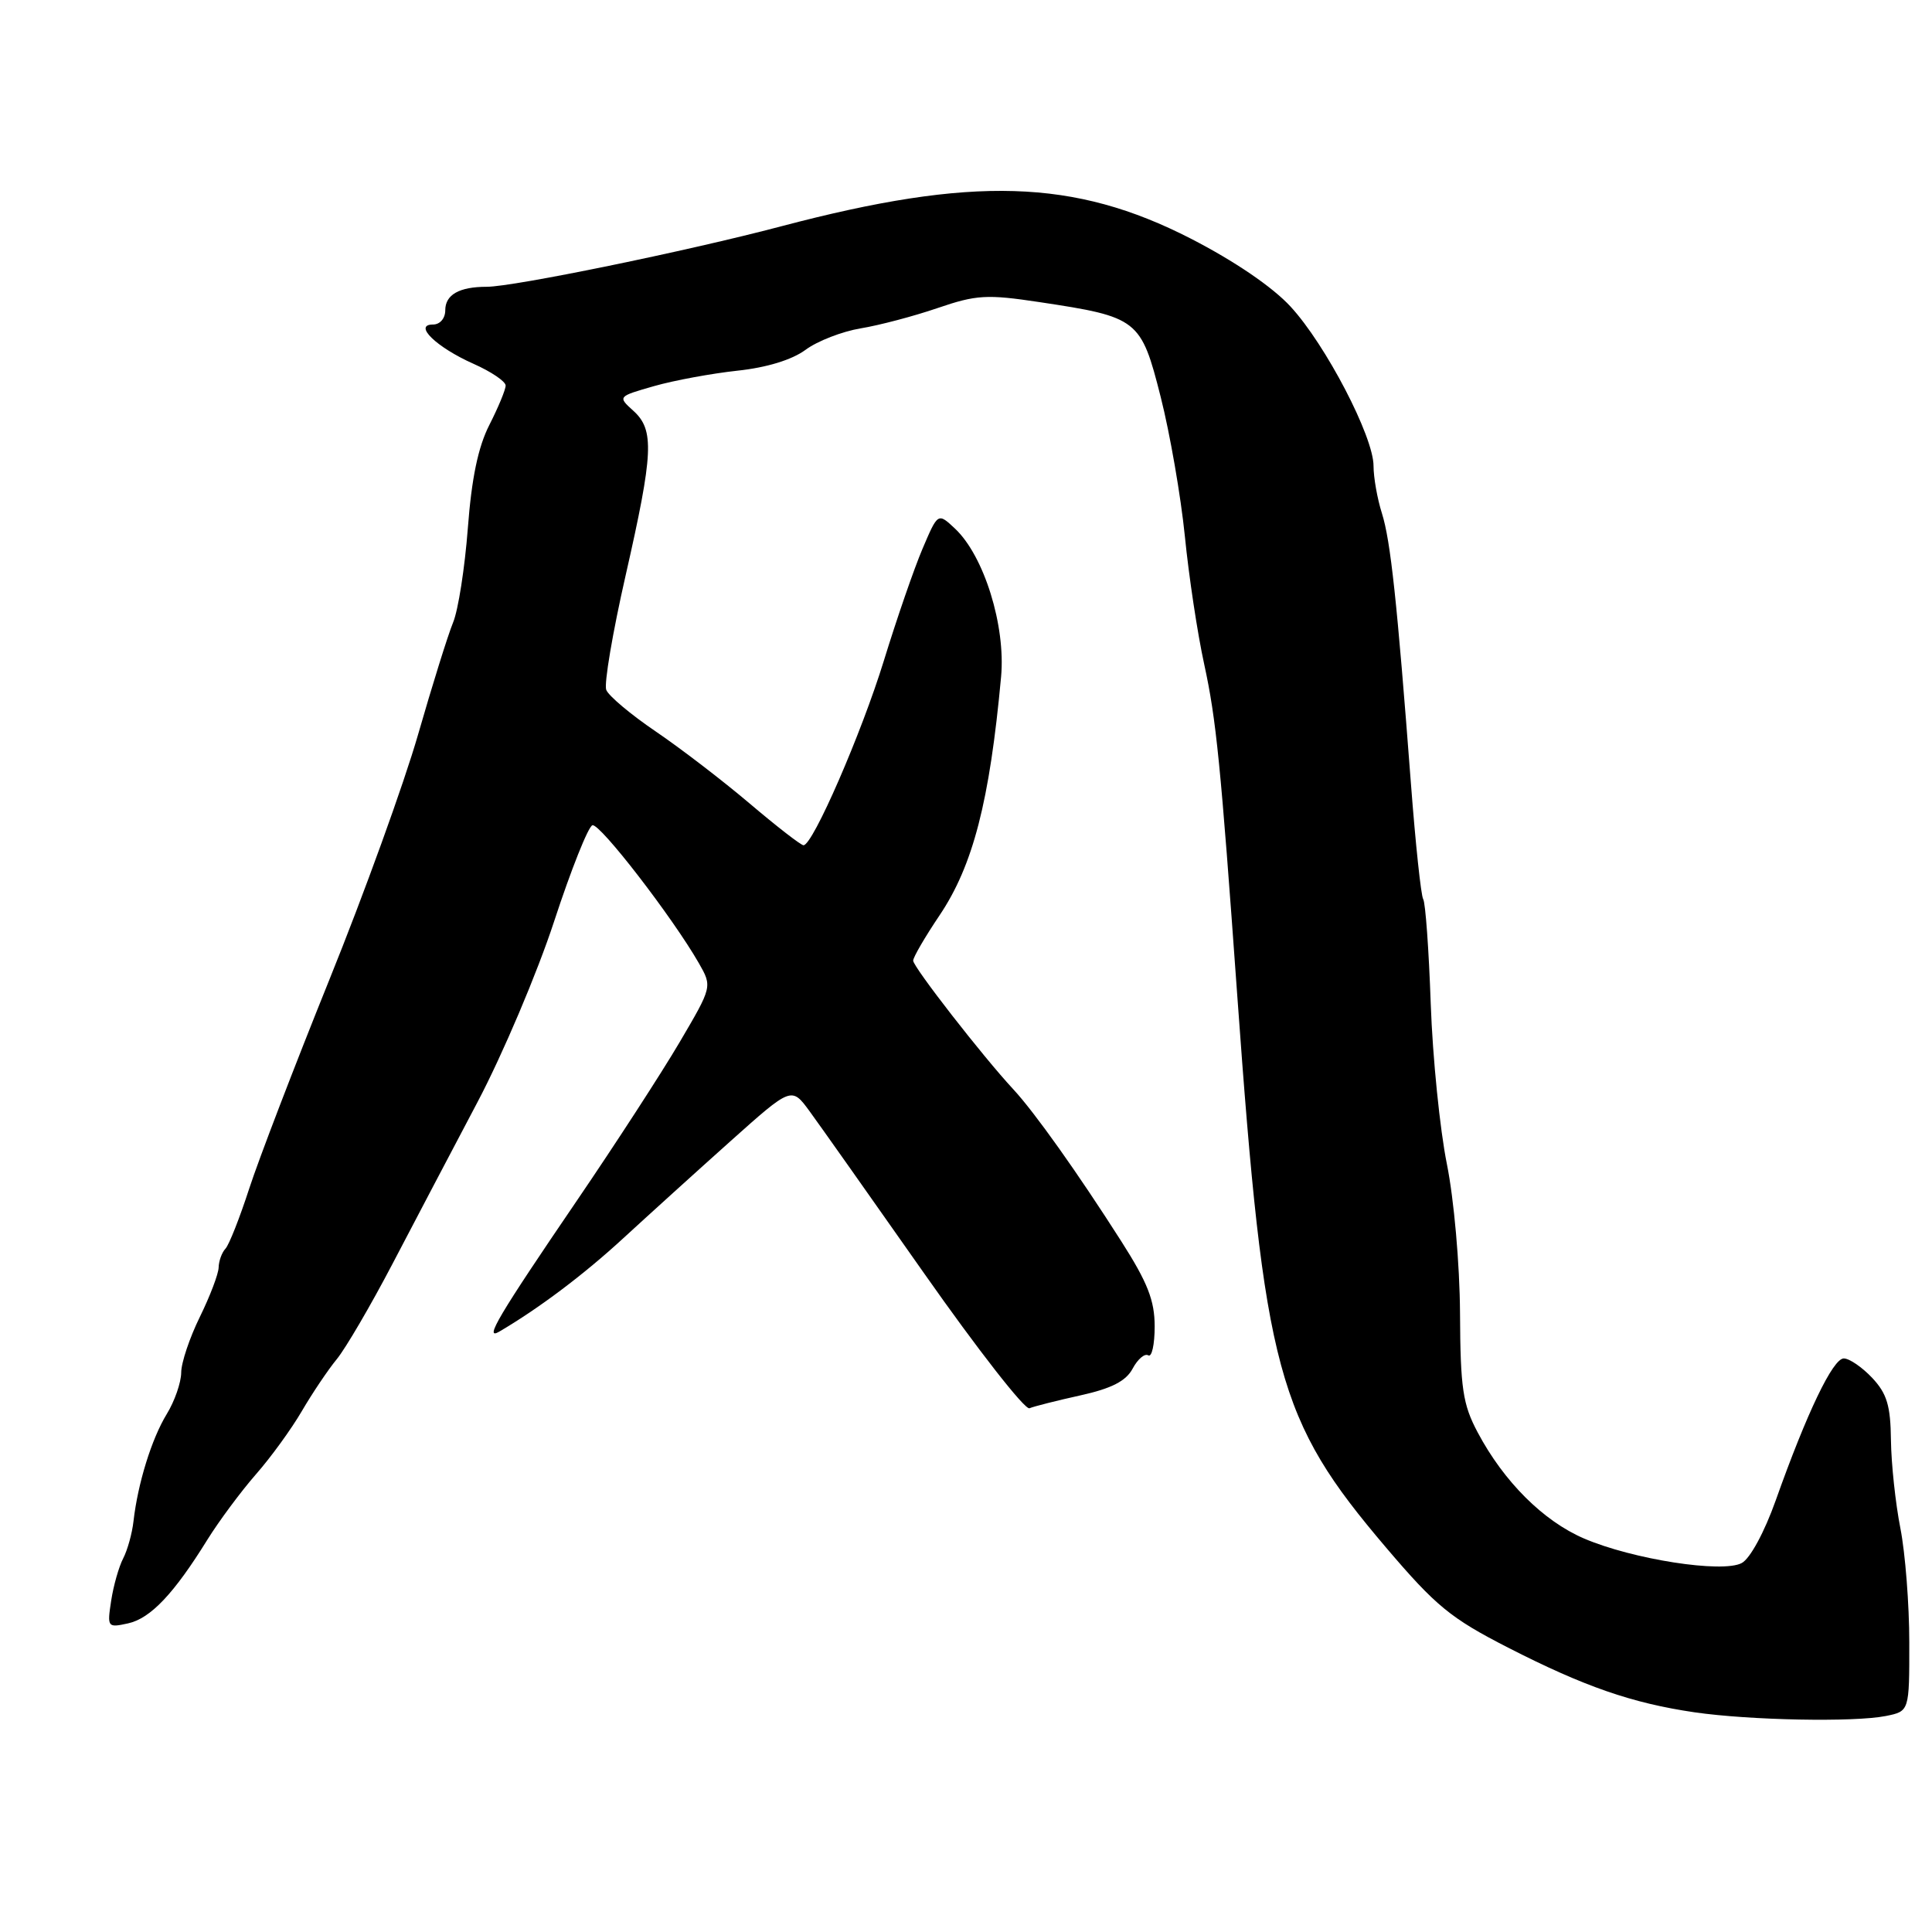 <?xml version="1.0" encoding="UTF-8" standalone="no"?>
<!DOCTYPE svg PUBLIC "-//W3C//DTD SVG 1.1//EN" "http://www.w3.org/Graphics/SVG/1.1/DTD/svg11.dtd" >
<svg xmlns="http://www.w3.org/2000/svg" xmlns:xlink="http://www.w3.org/1999/xlink" version="1.1" viewBox="0 0 256 256">
 <g >
 <path fill="currentColor"
d=" M 249.88 227.38 C 253.00 226.75 253.00 226.75 252.99 217.62 C 252.99 212.61 252.46 205.80 251.81 202.50 C 251.16 199.20 250.60 193.95 250.56 190.83 C 250.51 186.26 250.03 184.66 248.08 182.58 C 246.74 181.16 245.05 180.00 244.31 180.00 C 242.87 180.00 239.42 187.19 235.30 198.79 C 233.80 203.01 231.90 206.52 230.79 207.11 C 228.24 208.48 216.31 206.62 209.87 203.85 C 204.49 201.53 199.27 196.33 195.80 189.80 C 193.82 186.07 193.51 183.98 193.46 174.00 C 193.42 167.48 192.66 158.92 191.72 154.24 C 190.80 149.70 189.83 140.14 189.58 133.00 C 189.33 125.85 188.88 119.61 188.58 119.14 C 188.29 118.66 187.56 111.80 186.96 103.89 C 185.12 79.67 184.26 71.65 183.11 68.01 C 182.50 66.09 182.00 63.26 182.00 61.73 C 182.00 57.85 175.66 45.67 171.01 40.63 C 168.61 38.02 163.57 34.59 157.81 31.63 C 142.34 23.69 128.88 23.29 103.50 29.99 C 91.09 33.27 68.04 38.00 64.50 38.00 C 60.85 38.00 59.00 39.05 59.00 41.11 C 59.00 42.19 58.30 43.00 57.38 43.00 C 54.70 43.00 57.82 46.02 62.75 48.21 C 65.09 49.25 67.00 50.54 67.00 51.09 C 67.00 51.63 66.03 53.97 64.85 56.29 C 63.35 59.23 62.49 63.37 61.99 70.00 C 61.59 75.22 60.72 80.85 60.03 82.50 C 59.35 84.15 57.27 90.82 55.40 97.32 C 53.53 103.82 48.24 118.44 43.64 129.82 C 39.05 141.19 34.27 153.65 33.02 157.50 C 31.77 161.35 30.36 164.93 29.88 165.45 C 29.39 165.97 28.99 167.10 28.97 167.95 C 28.95 168.80 27.83 171.75 26.48 174.50 C 25.13 177.25 24.01 180.57 24.01 181.88 C 24.00 183.19 23.14 185.67 22.09 187.38 C 20.09 190.65 18.26 196.57 17.69 201.56 C 17.51 203.18 16.89 205.40 16.32 206.50 C 15.75 207.60 15.03 210.12 14.73 212.11 C 14.19 215.62 14.25 215.70 16.95 215.11 C 19.94 214.46 23.04 211.19 27.49 204.00 C 29.03 201.53 31.91 197.65 33.89 195.38 C 35.88 193.12 38.62 189.34 40.00 186.97 C 41.38 184.61 43.46 181.51 44.63 180.09 C 45.80 178.66 49.11 173.00 51.99 167.50 C 54.87 162.00 59.95 152.32 63.29 146.00 C 66.62 139.68 71.19 128.91 73.43 122.07 C 75.67 115.23 77.95 109.51 78.50 109.35 C 79.49 109.07 89.13 121.57 92.60 127.62 C 94.38 130.74 94.38 130.74 90.04 138.12 C 87.65 142.18 81.56 151.57 76.50 159.00 C 66.03 174.37 64.08 177.66 66.15 176.45 C 71.39 173.38 77.37 168.88 82.57 164.09 C 85.91 161.02 92.30 155.23 96.76 151.24 C 104.88 143.98 104.88 143.98 107.27 147.24 C 108.58 149.03 115.43 158.73 122.49 168.78 C 129.55 178.83 135.81 186.85 136.41 186.60 C 137.01 186.35 140.06 185.58 143.18 184.89 C 147.29 183.98 149.20 183.00 150.08 181.35 C 150.75 180.09 151.68 179.30 152.15 179.59 C 152.62 179.88 153.00 178.16 153.00 175.76 C 153.00 172.32 152.07 169.95 148.56 164.45 C 142.80 155.42 137.09 147.38 134.27 144.34 C 130.22 139.98 121.00 128.13 121.00 127.29 C 121.00 126.84 122.57 124.15 124.48 121.31 C 128.93 114.70 131.13 106.19 132.65 89.67 C 133.27 82.92 130.39 73.66 126.55 70.05 C 124.28 67.92 124.28 67.92 122.24 72.71 C 121.12 75.34 118.82 82.00 117.13 87.50 C 114.14 97.21 107.70 112.00 106.47 112.00 C 106.13 112.00 102.93 109.52 99.36 106.49 C 95.79 103.46 90.17 99.15 86.87 96.91 C 83.57 94.67 80.63 92.20 80.33 91.41 C 80.02 90.62 81.18 83.79 82.90 76.24 C 86.59 60.00 86.73 56.97 83.92 54.43 C 81.84 52.55 81.85 52.54 86.67 51.16 C 89.33 50.40 94.29 49.49 97.69 49.12 C 101.58 48.71 104.94 47.68 106.73 46.36 C 108.30 45.19 111.59 43.92 114.04 43.51 C 116.49 43.11 121.08 41.90 124.23 40.82 C 129.38 39.06 130.75 38.98 137.73 40.03 C 150.82 42.00 151.19 42.29 153.80 52.61 C 155.04 57.50 156.47 65.80 157.00 71.05 C 157.52 76.30 158.67 83.95 159.57 88.05 C 161.16 95.37 161.73 101.05 163.95 132.00 C 167.53 181.81 169.23 188.09 183.66 205.06 C 190.26 212.82 192.21 214.42 199.83 218.32 C 209.94 223.49 216.27 225.68 224.54 226.89 C 231.86 227.95 245.65 228.22 249.88 227.38 Z "/>
</g>
</svg>